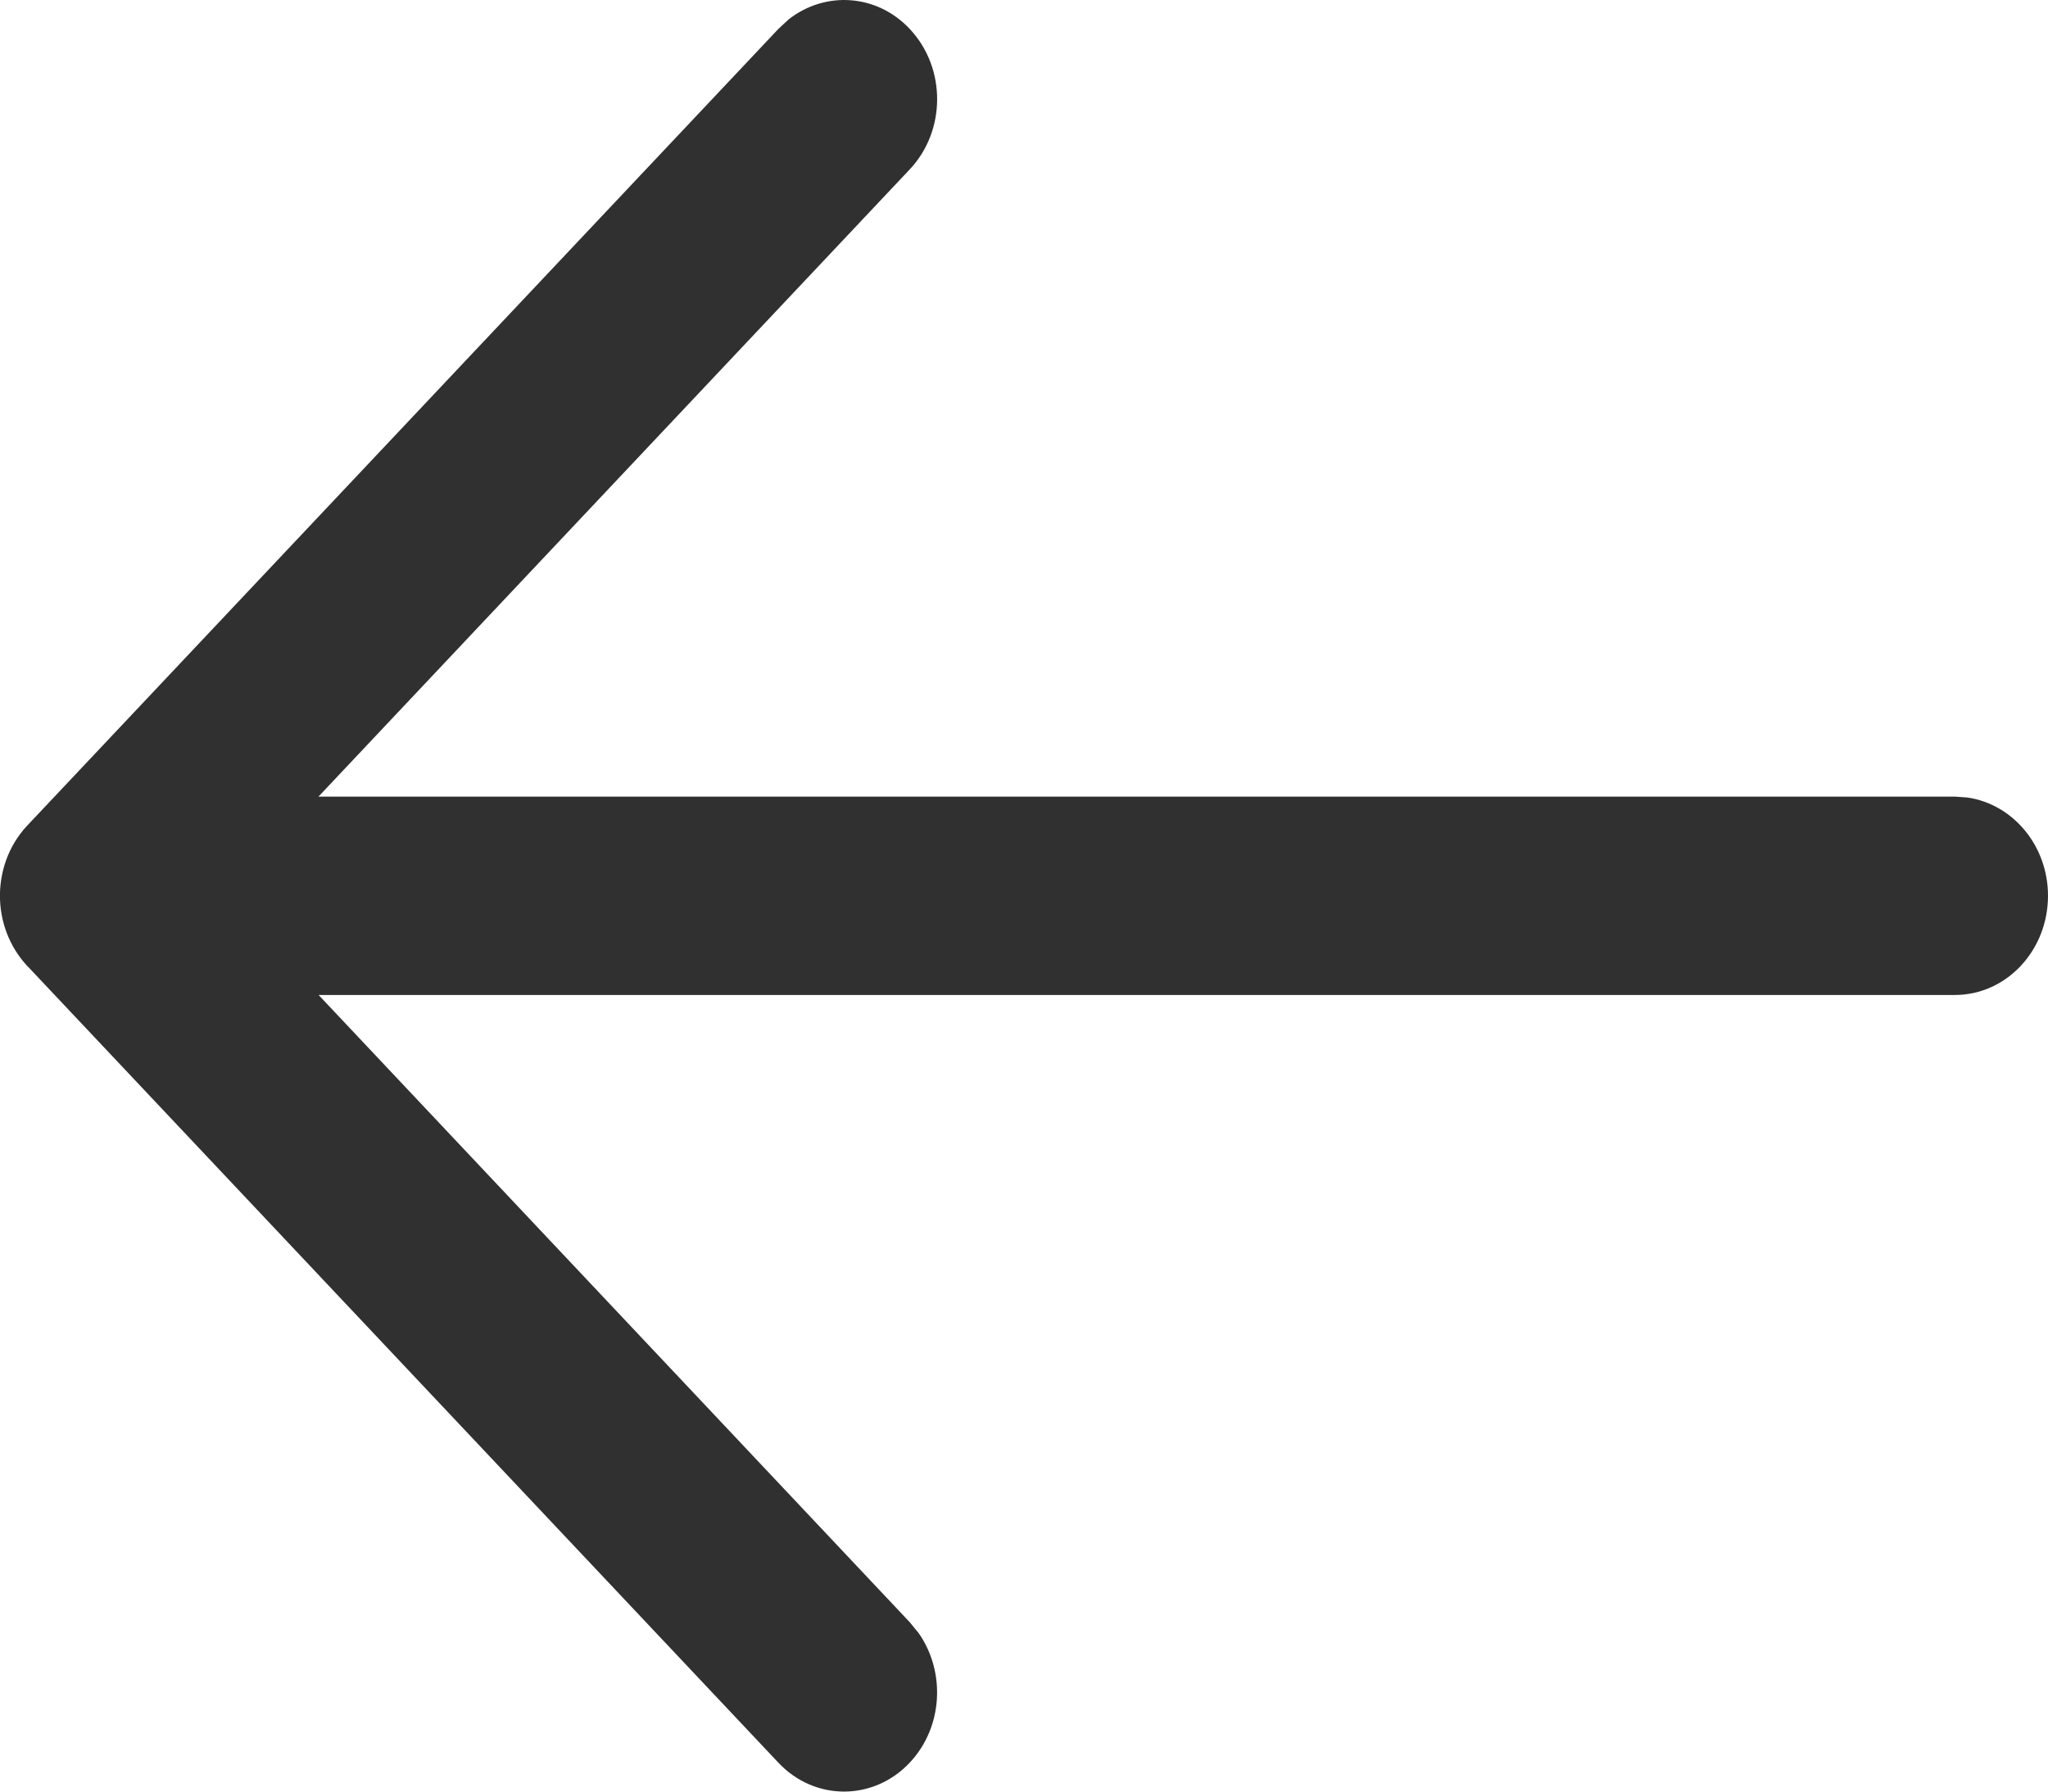<svg width="16" height="14" viewBox="0 0 16 14" fill="none" xmlns="http://www.w3.org/2000/svg">
<path fill-rule="evenodd" clip-rule="evenodd" d="M7.109 0.228C7.393 0.531 7.392 1.022 7.107 1.324L2.488 6.225H15.273L15.371 6.232C15.726 6.284 16 6.608 16 7C16 7.428 15.674 7.775 15.273 7.775H2.489L7.107 12.676L7.178 12.763C7.389 13.066 7.367 13.496 7.109 13.772C6.826 14.075 6.365 14.076 6.081 13.774L0.231 7.567C0.095 7.431 0.008 7.241 0 7.029C-0.007 6.82 0.064 6.609 0.214 6.45L6.081 0.226L6.162 0.151C6.448 -0.073 6.852 -0.048 7.109 0.228Z" fill="#303030"/>
</svg>
